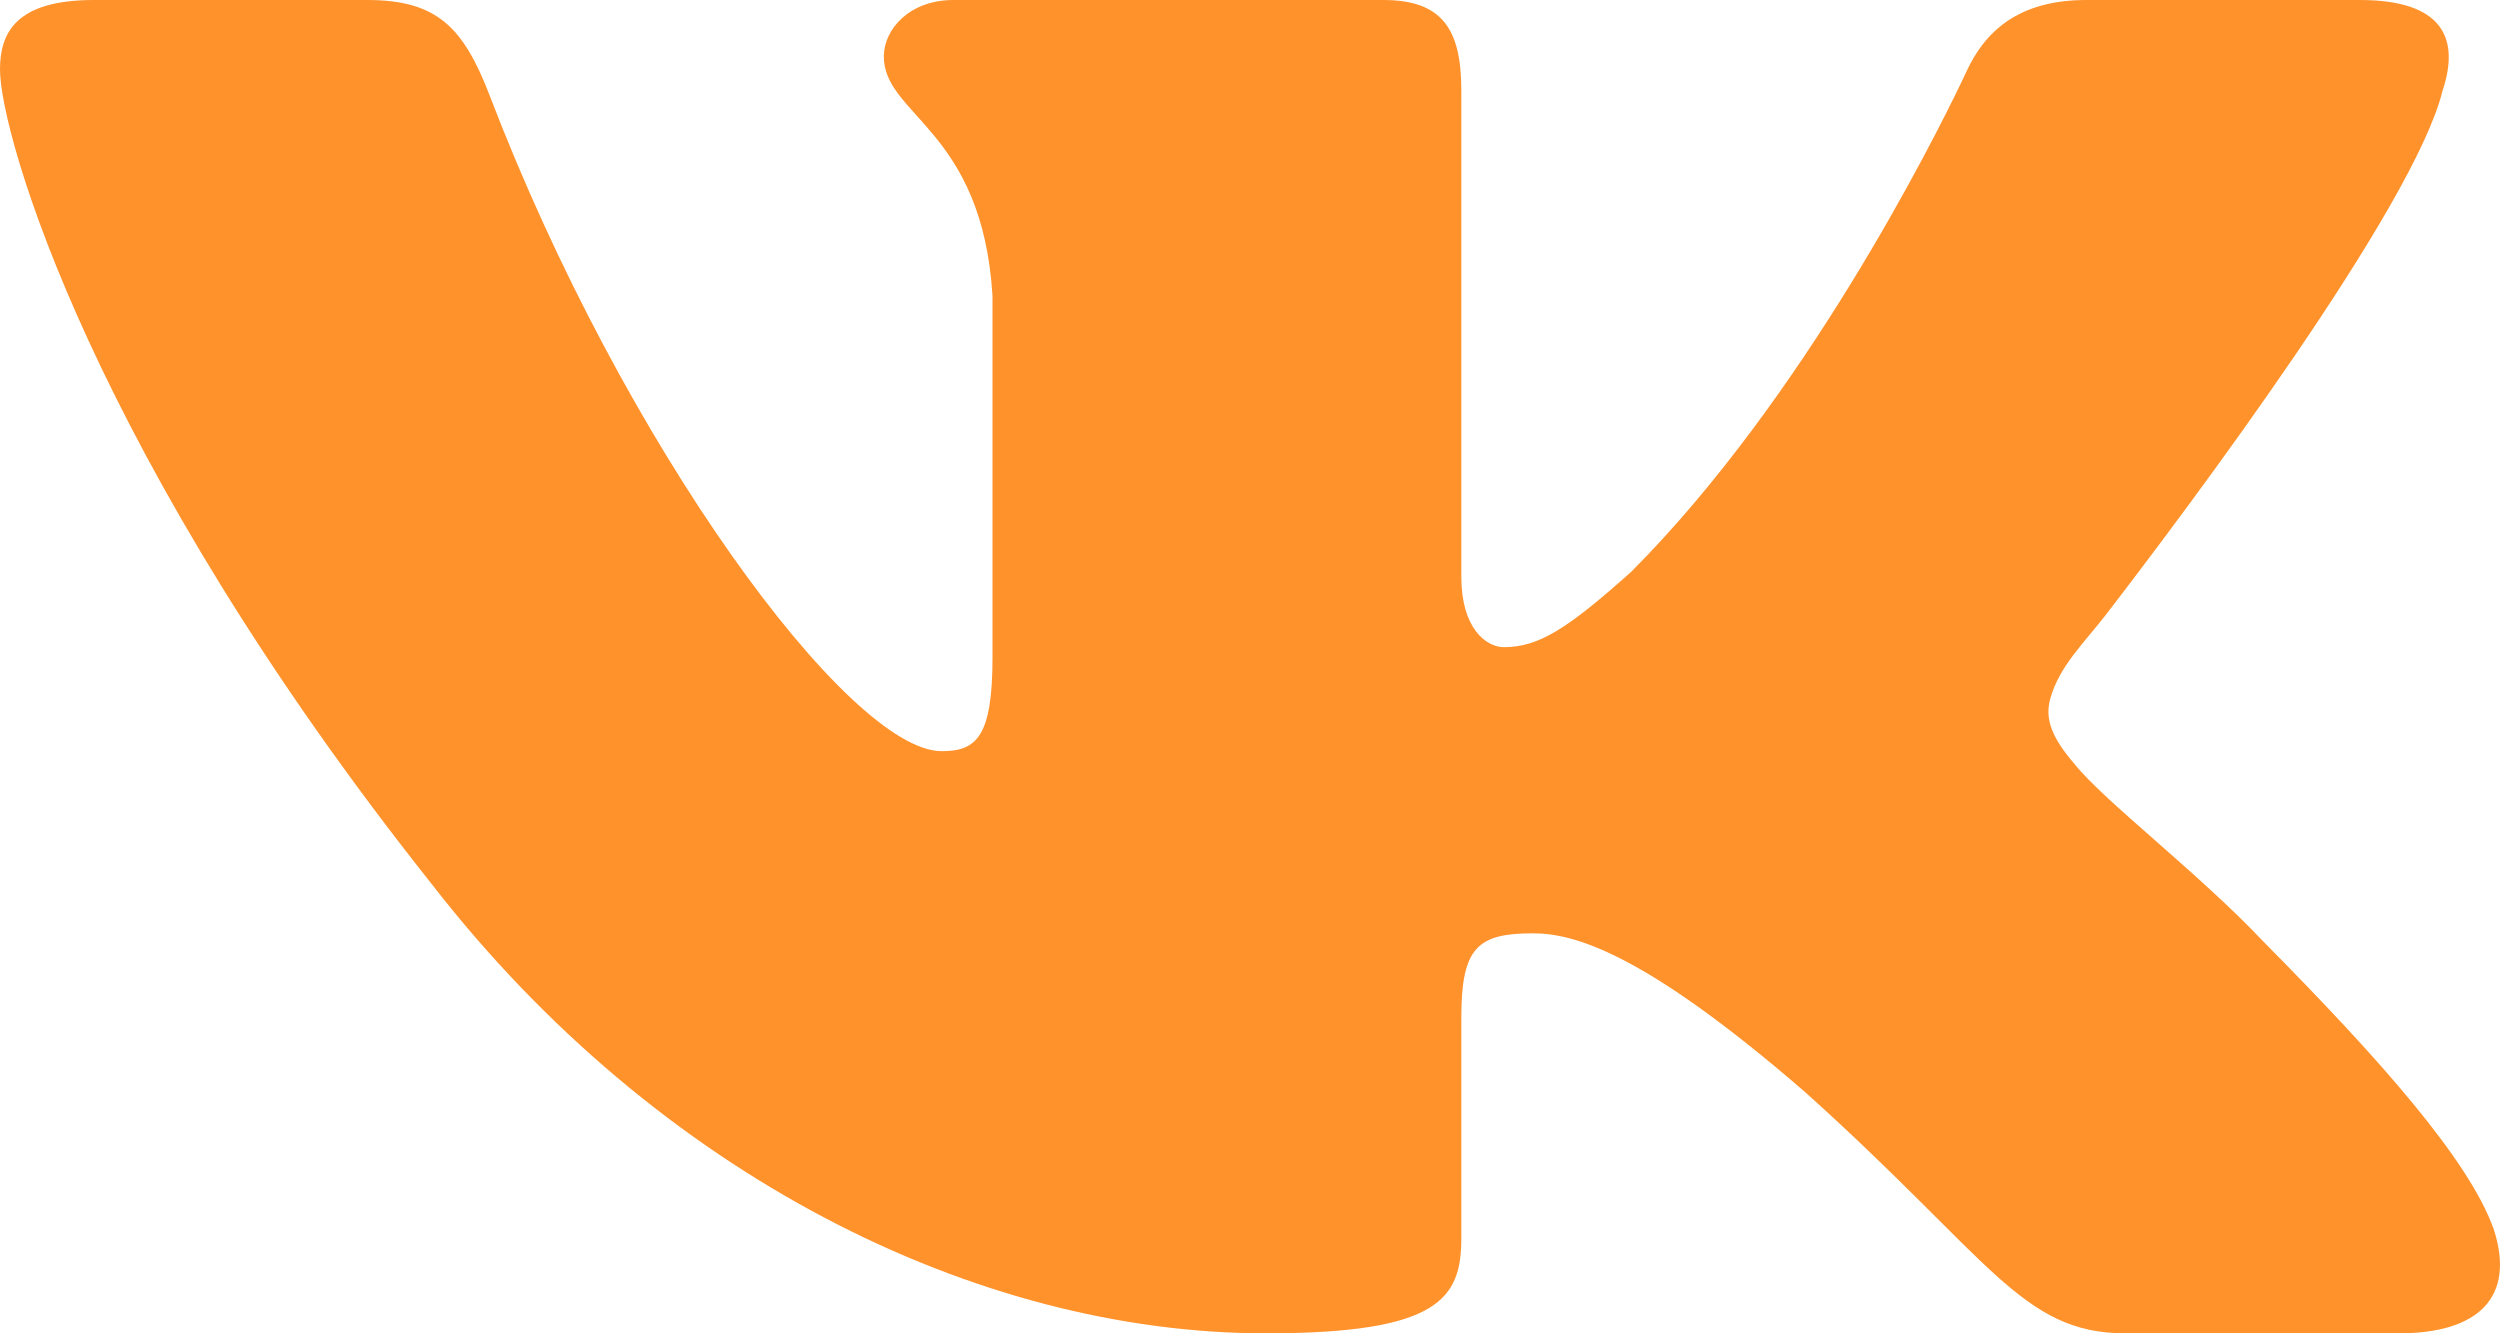 <svg width="15" height="8" viewBox="0 0 15 8" fill="none" xmlns="http://www.w3.org/2000/svg">
<path fill-rule="evenodd" clip-rule="evenodd" d="M14.656 0.542C14.76 0.229 14.656 0 14.159 0H12.518C12.149 0 11.956 0.155 11.844 0.343C11.815 0.391 11.793 0.442 11.769 0.492C11.598 0.848 10.827 2.387 9.788 3.43C9.405 3.773 9.232 3.883 9.023 3.883C8.919 3.883 8.768 3.773 8.768 3.461V0.542C8.768 0.167 8.647 0 8.299 0H5.72C5.459 0 5.303 0.174 5.303 0.339C5.303 0.694 5.894 0.776 5.955 1.775V3.945C5.955 4.421 5.859 4.507 5.65 4.507C5.094 4.507 3.741 2.672 2.938 0.573C2.781 0.165 2.623 0 2.204 0H0.563C0.094 0 0 0.198 0 0.417C0 0.807 0.556 2.743 2.59 5.304C3.946 7.052 5.857 8 7.596 8C8.639 8 8.768 7.789 8.768 7.427V6.105C8.768 5.684 8.866 5.6 9.197 5.6C9.44 5.6 9.857 5.709 10.831 6.553C11.944 7.552 12.127 8 12.753 8H14.394C14.863 8 15.097 7.789 14.962 7.374C14.814 6.96 14.283 6.359 13.578 5.647C13.195 5.241 12.622 4.804 12.448 4.585C12.305 4.42 12.27 4.309 12.301 4.195C12.353 3.999 12.511 3.85 12.635 3.689C13.136 3.038 14.486 1.239 14.656 0.542Z" fill="#FF922B"/>
</svg>
